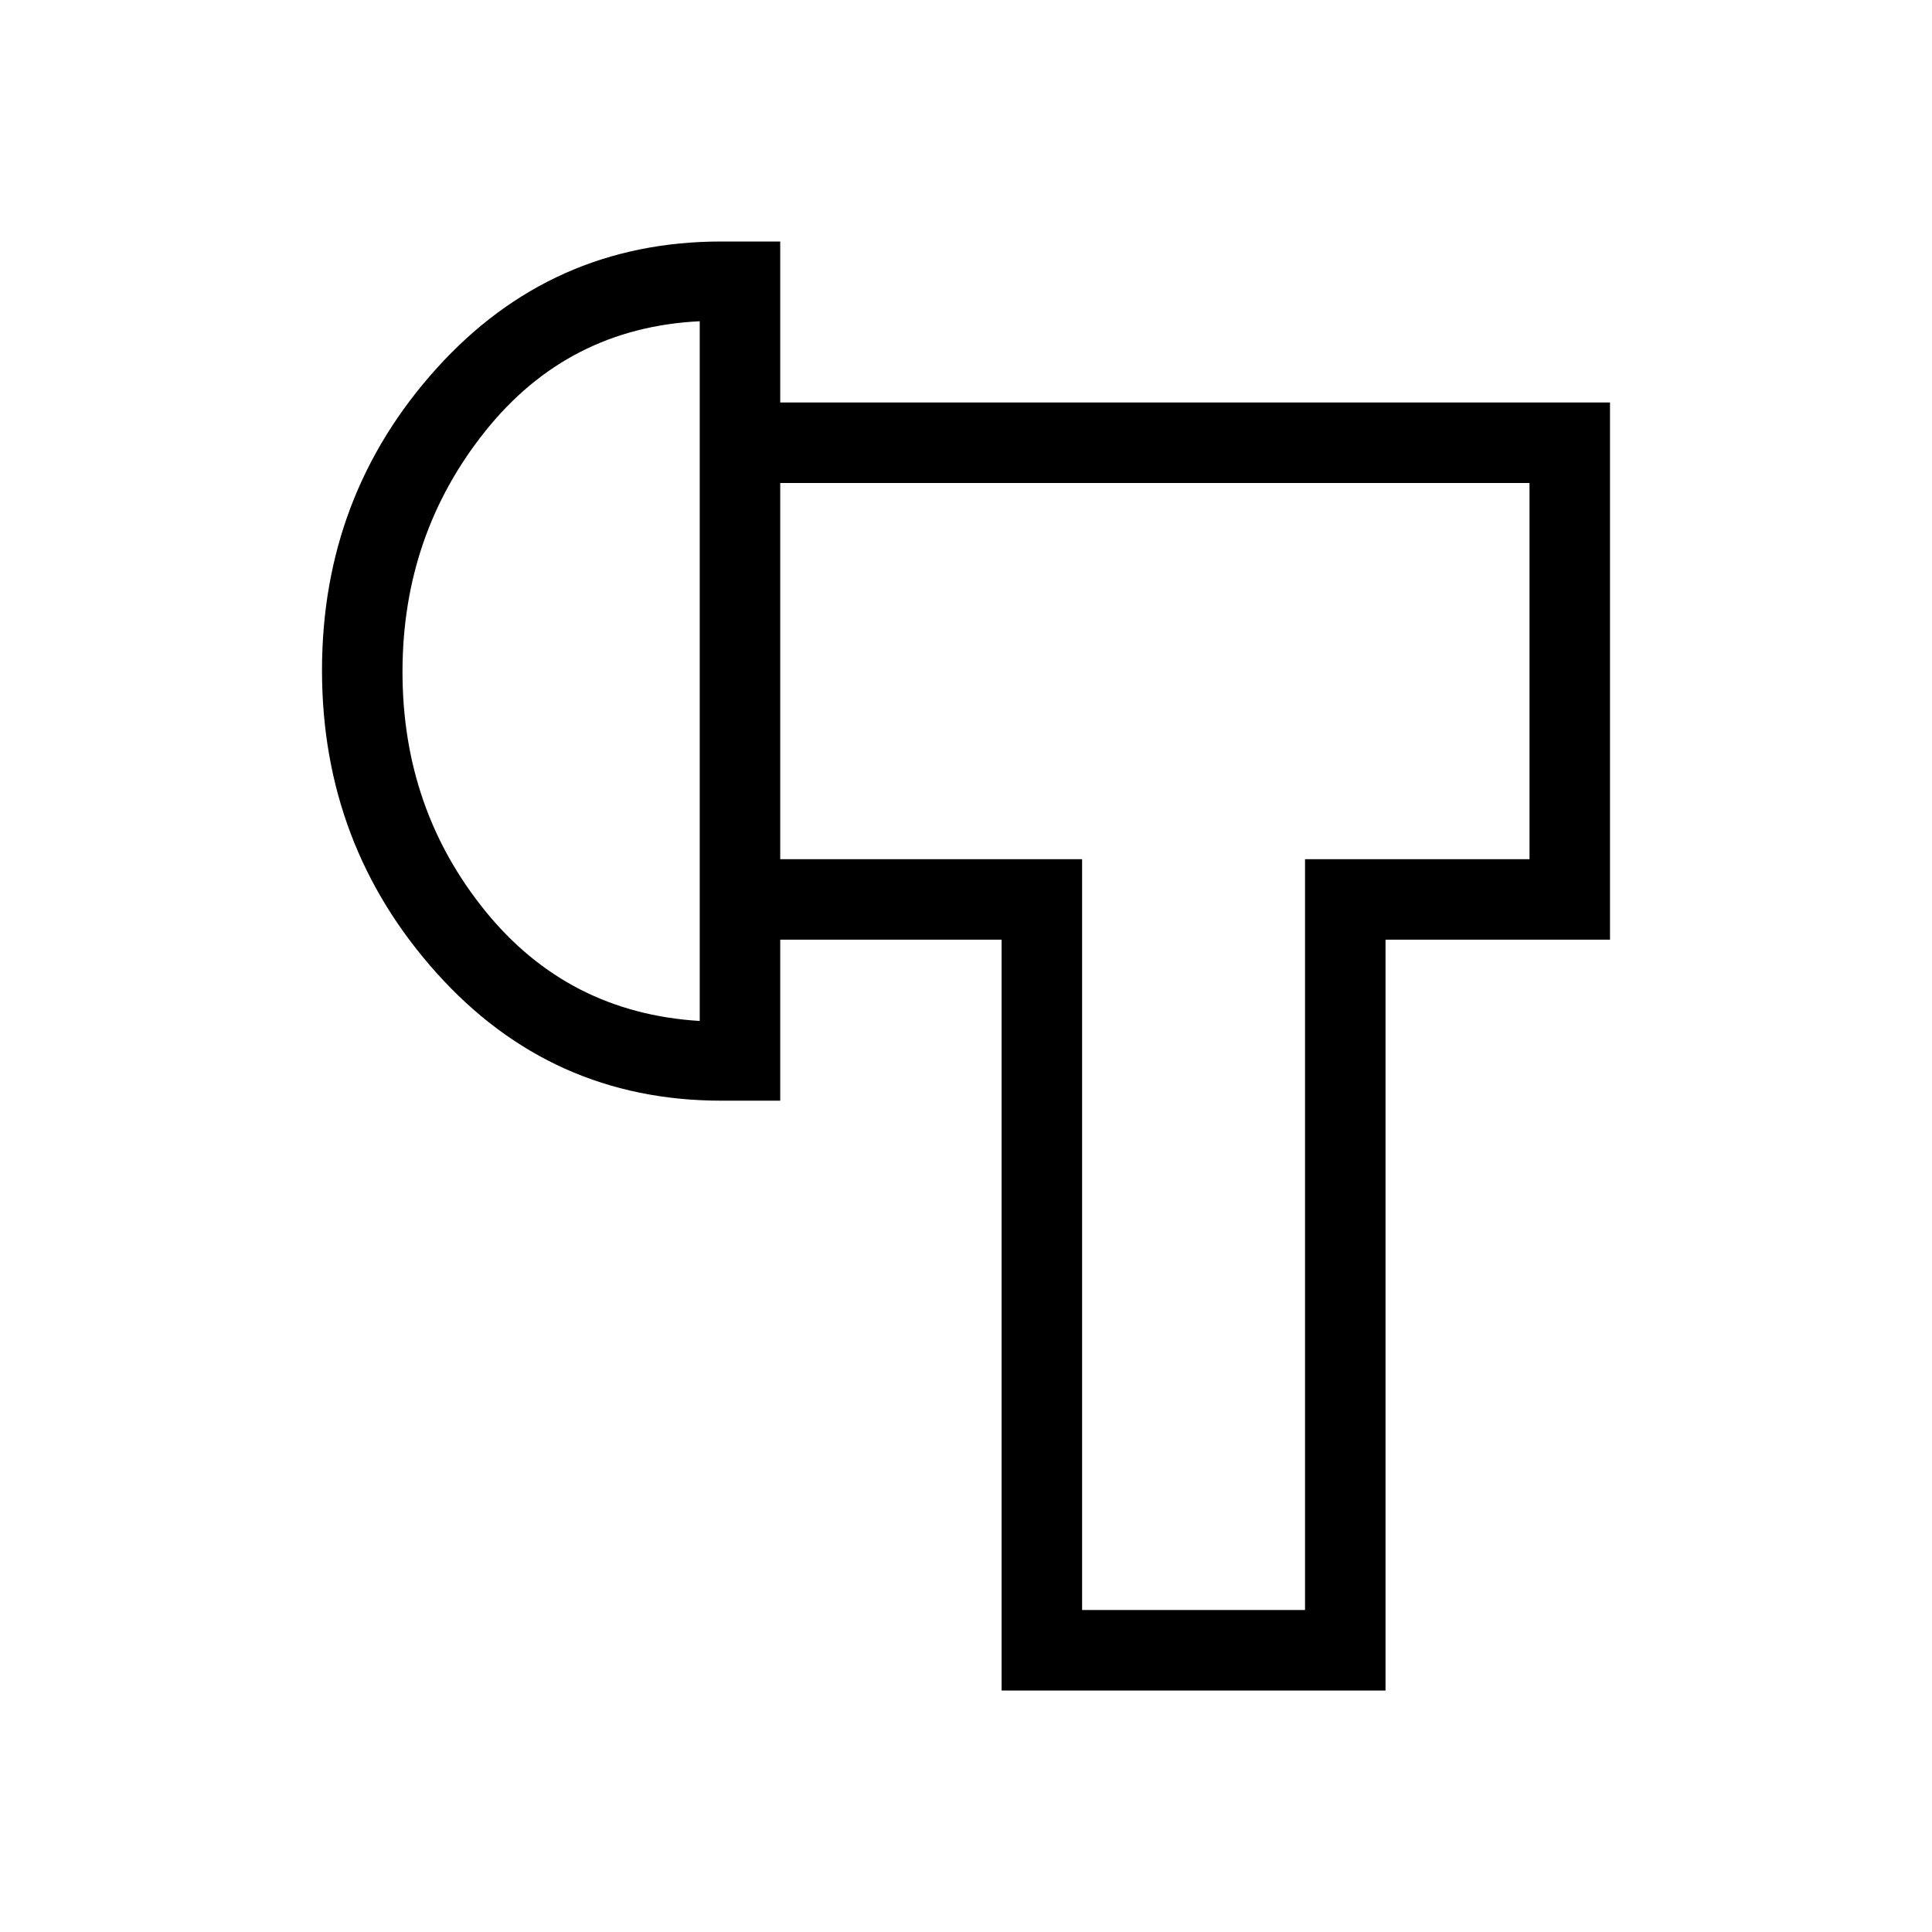 <svg xmlns="http://www.w3.org/2000/svg" height="24" viewBox="0 -960 960 960" width="24"><path d="M497.69-120v-373.08h-110v-40h150V-160h110.77v-373.08H760V-720H387.69v-40H800v266.92H688.46V-120H497.69ZM358.46-413.08q-84.61 0-141.54-63.46Q160-540 160-626.92q0-86.93 56.92-150Q273.85-840 358.46-840h29.23v426.92h-29.23Zm-10.77-39.61v-347.69q-65.54 3.23-106.61 54.69Q200-694.23 200-626.15q0 68.07 41.08 118.77 41.07 50.69 106.61 54.69Zm245.39-174.23Zm-245.39 0Z"/></svg>